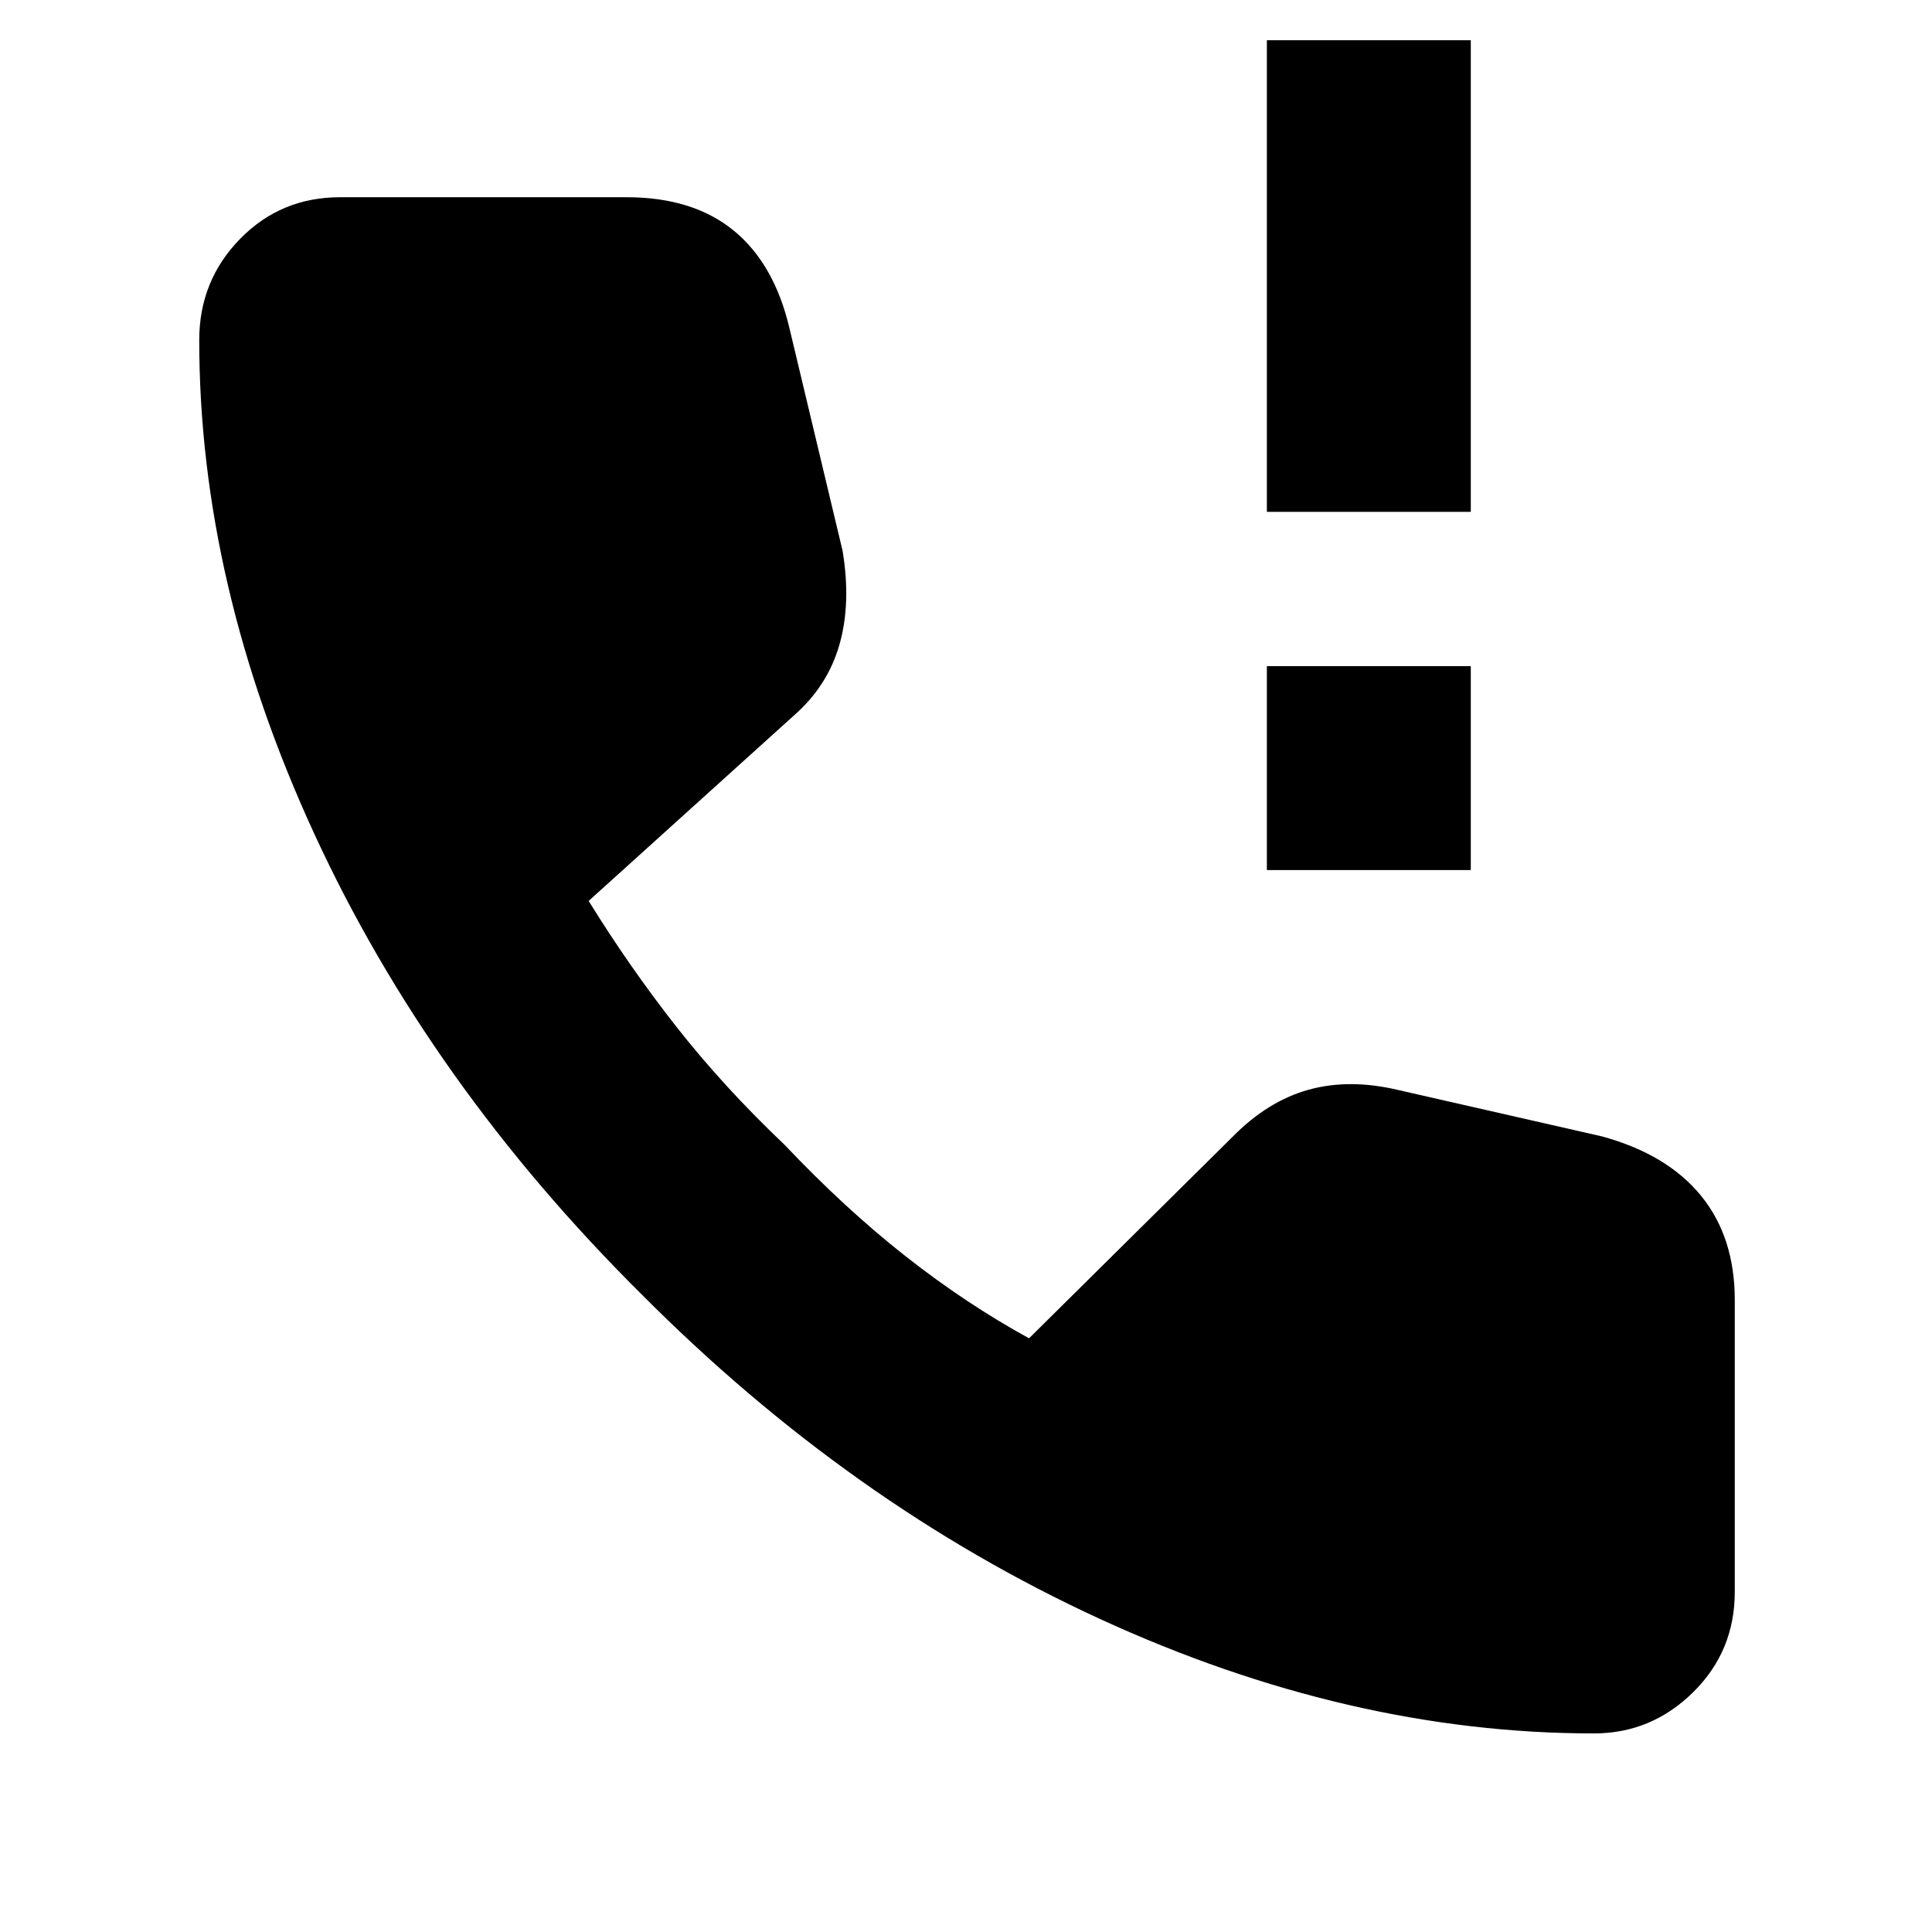 <svg xmlns="http://www.w3.org/2000/svg" height="40" viewBox="0 -960 960 960" width="40"><path d="M629.5-527.67V-629h101.33v101.33H629.5Zm0-178V-940h101.33v234.33H629.5Zm162.5 607q-121.67 0-245.5-56.91-123.83-56.92-227.67-161.25Q213.5-421.33 156.25-545.5 99-669.67 99-791q0-29.5 20.25-50.25T169-862h142.33q33 0 53.25 16.58 20.25 16.59 27.75 48.75l26.34 110.34q4.33 26.16-1.59 46.75-5.91 20.58-22.75 35.25l-101.83 92q20.17 32.66 43.58 62.5 23.42 29.83 53.75 58.66 30 31.67 60.09 55.34Q480-312.17 511.33-295l101-100q17.5-17.83 37.84-23.5 20.33-5.67 44.83.17l101 23q32.33 8.83 49.17 29.41Q862-345.33 862-314v145q0 29.5-20.75 49.92Q820.5-98.67 792-98.67Z"/></svg>